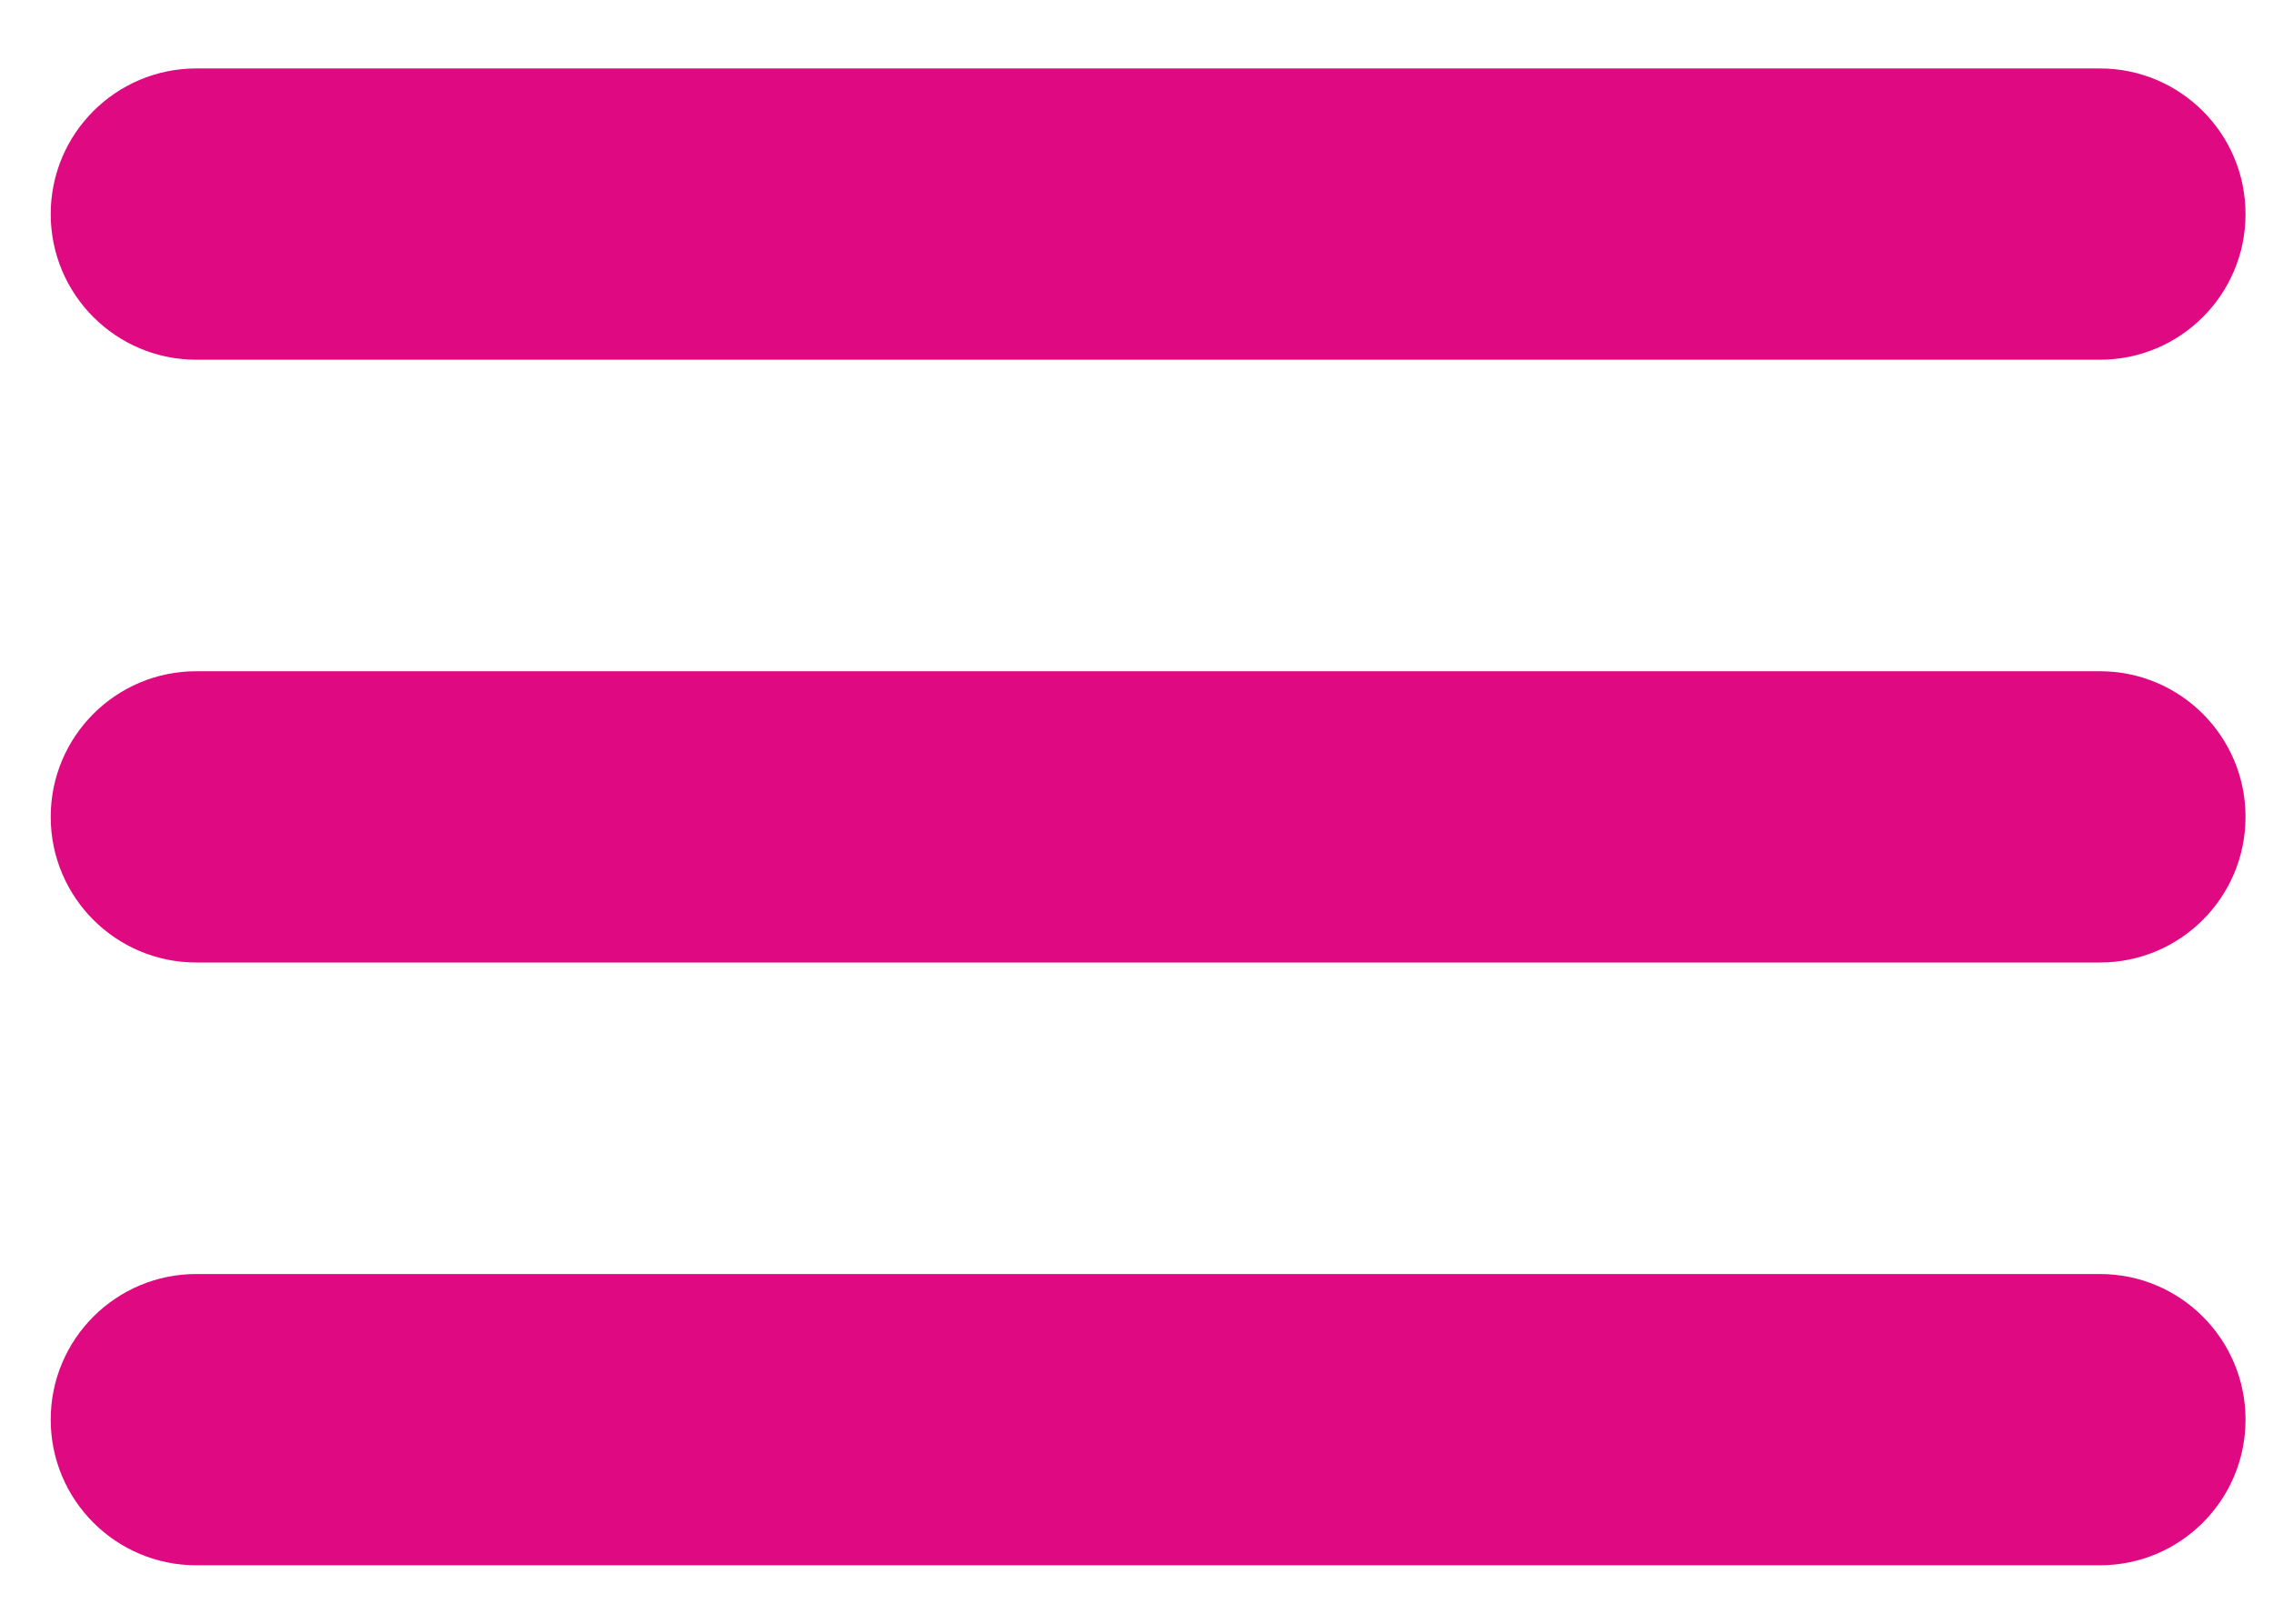 <svg version="1.2" xmlns="http://www.w3.org/2000/svg" viewBox="0 0 91 65" width="91" height="65">
	<style>
		.s0 { fill: #df0982 } 
	</style>
	<g id="&lt;Group&gt;">
		<path id="&lt;Path&gt;" class="s0" d="m84.07 14.4h-76.21c-3.22 0-5.83-2.61-5.83-5.83 0-3.22 2.61-5.83 5.83-5.83h76.21c3.22 0 5.83 2.61 5.83 5.83 0 3.22-2.61 5.83-5.83 5.83z"/>
		<path id="&lt;Path&gt;" class="s0" d="m84.07 38.53h-76.21c-3.22 0-5.83-2.61-5.83-5.83 0-3.22 2.61-5.83 5.83-5.83h76.21c3.22 0 5.83 2.61 5.83 5.83 0 3.22-2.61 5.83-5.83 5.83z"/>
		<path id="&lt;Path&gt;" class="s0" d="m84.07 62.66h-76.21c-3.22 0-5.83-2.61-5.83-5.83 0-3.22 2.61-5.83 5.83-5.83h76.21c3.22 0 5.83 2.61 5.83 5.83 0 3.22-2.61 5.83-5.83 5.83z"/>
	</g>
</svg>